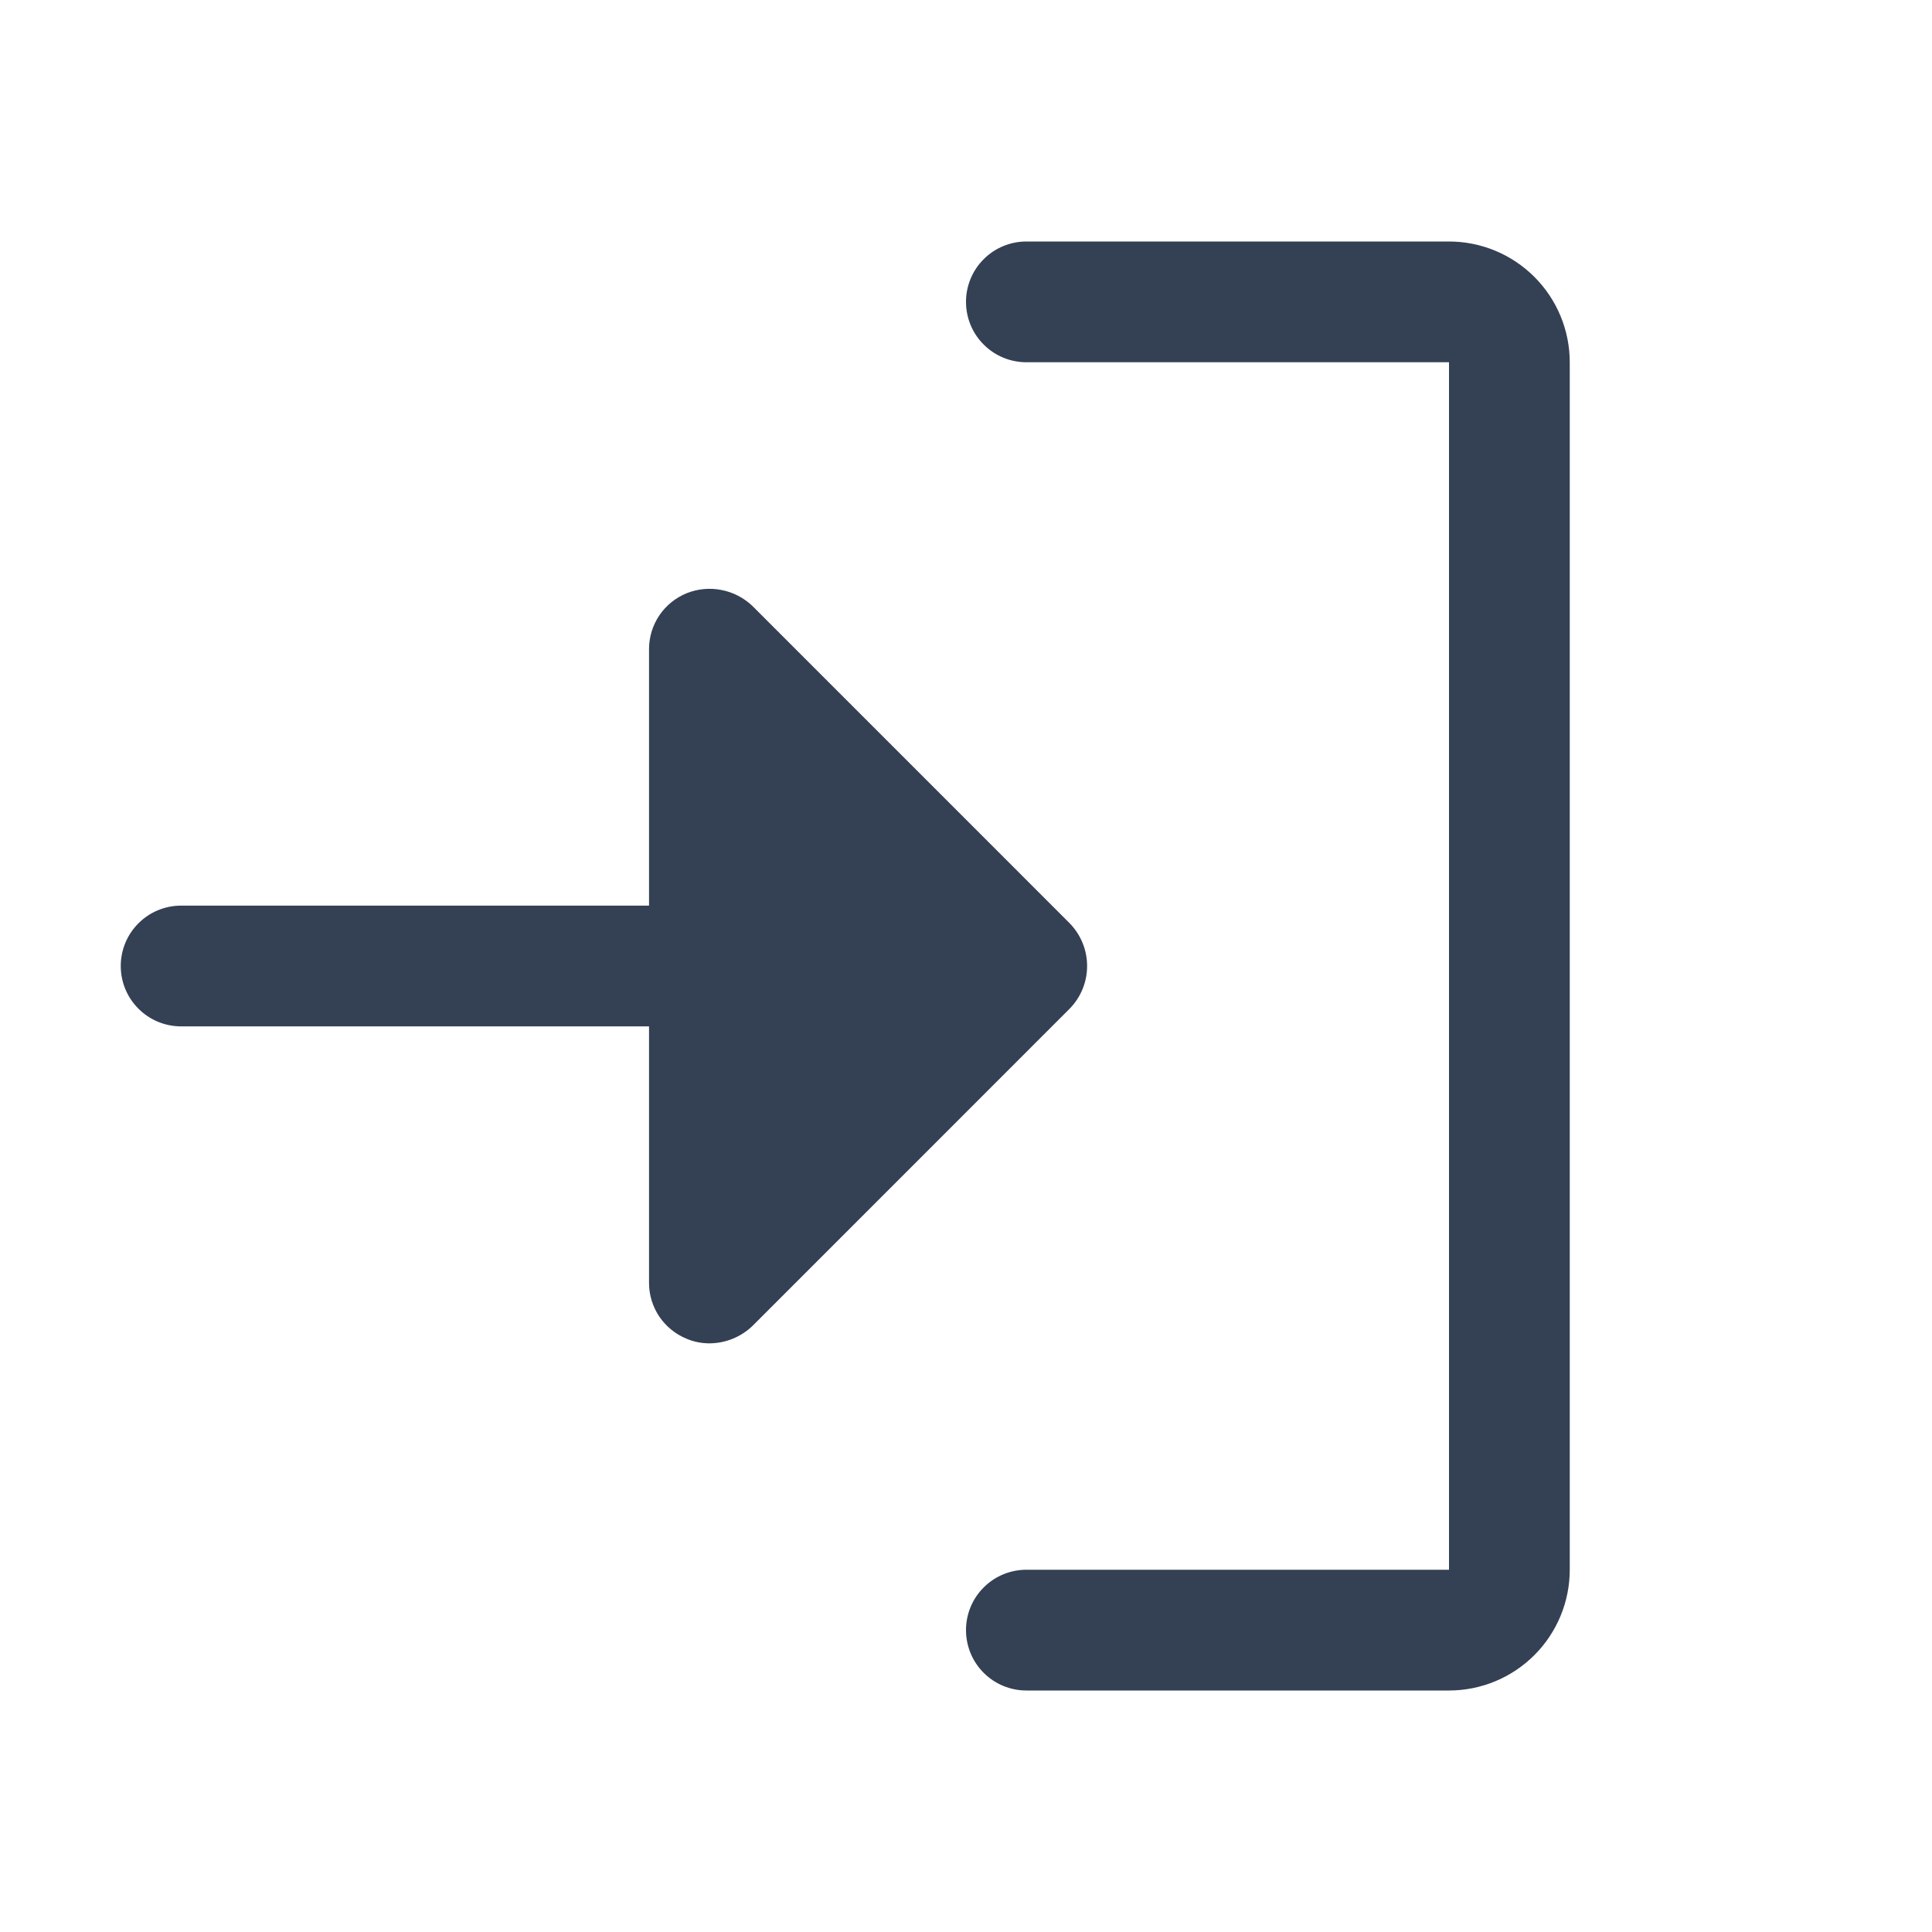 <svg width="32" height="32" viewBox="0 0 32 32" fill="none" xmlns="http://www.w3.org/2000/svg">
<path d="M17.712 16.712L12.463 21.962C12.271 22.146 12.015 22.249 11.75 22.25C11.621 22.25 11.494 22.225 11.375 22.175C11.191 22.1 11.033 21.973 10.921 21.808C10.81 21.643 10.75 21.449 10.75 21.25V17H3C2.735 17 2.48 16.895 2.293 16.707C2.105 16.52 2 16.265 2 16C2 15.735 2.105 15.48 2.293 15.293C2.48 15.105 2.735 15 3 15H10.75V10.75C10.75 10.551 10.81 10.357 10.921 10.192C11.033 10.027 11.191 9.9 11.375 9.825C11.558 9.752 11.757 9.734 11.95 9.772C12.143 9.809 12.321 9.902 12.463 10.037L17.712 15.287C17.9 15.477 18.006 15.733 18.006 16C18.006 16.267 17.9 16.523 17.712 16.712ZM24 4H17C16.735 4 16.48 4.105 16.293 4.293C16.105 4.48 16 4.735 16 5C16 5.265 16.105 5.52 16.293 5.707C16.48 5.895 16.735 6 17 6H24V26H17C16.735 26 16.48 26.105 16.293 26.293C16.105 26.48 16 26.735 16 27C16 27.265 16.105 27.52 16.293 27.707C16.48 27.895 16.735 28 17 28H24C24.53 28 25.039 27.789 25.414 27.414C25.789 27.039 26 26.53 26 26V6C26 5.47 25.789 4.961 25.414 4.586C25.039 4.211 24.53 4 24 4Z" fill="#344054"/>
</svg>
